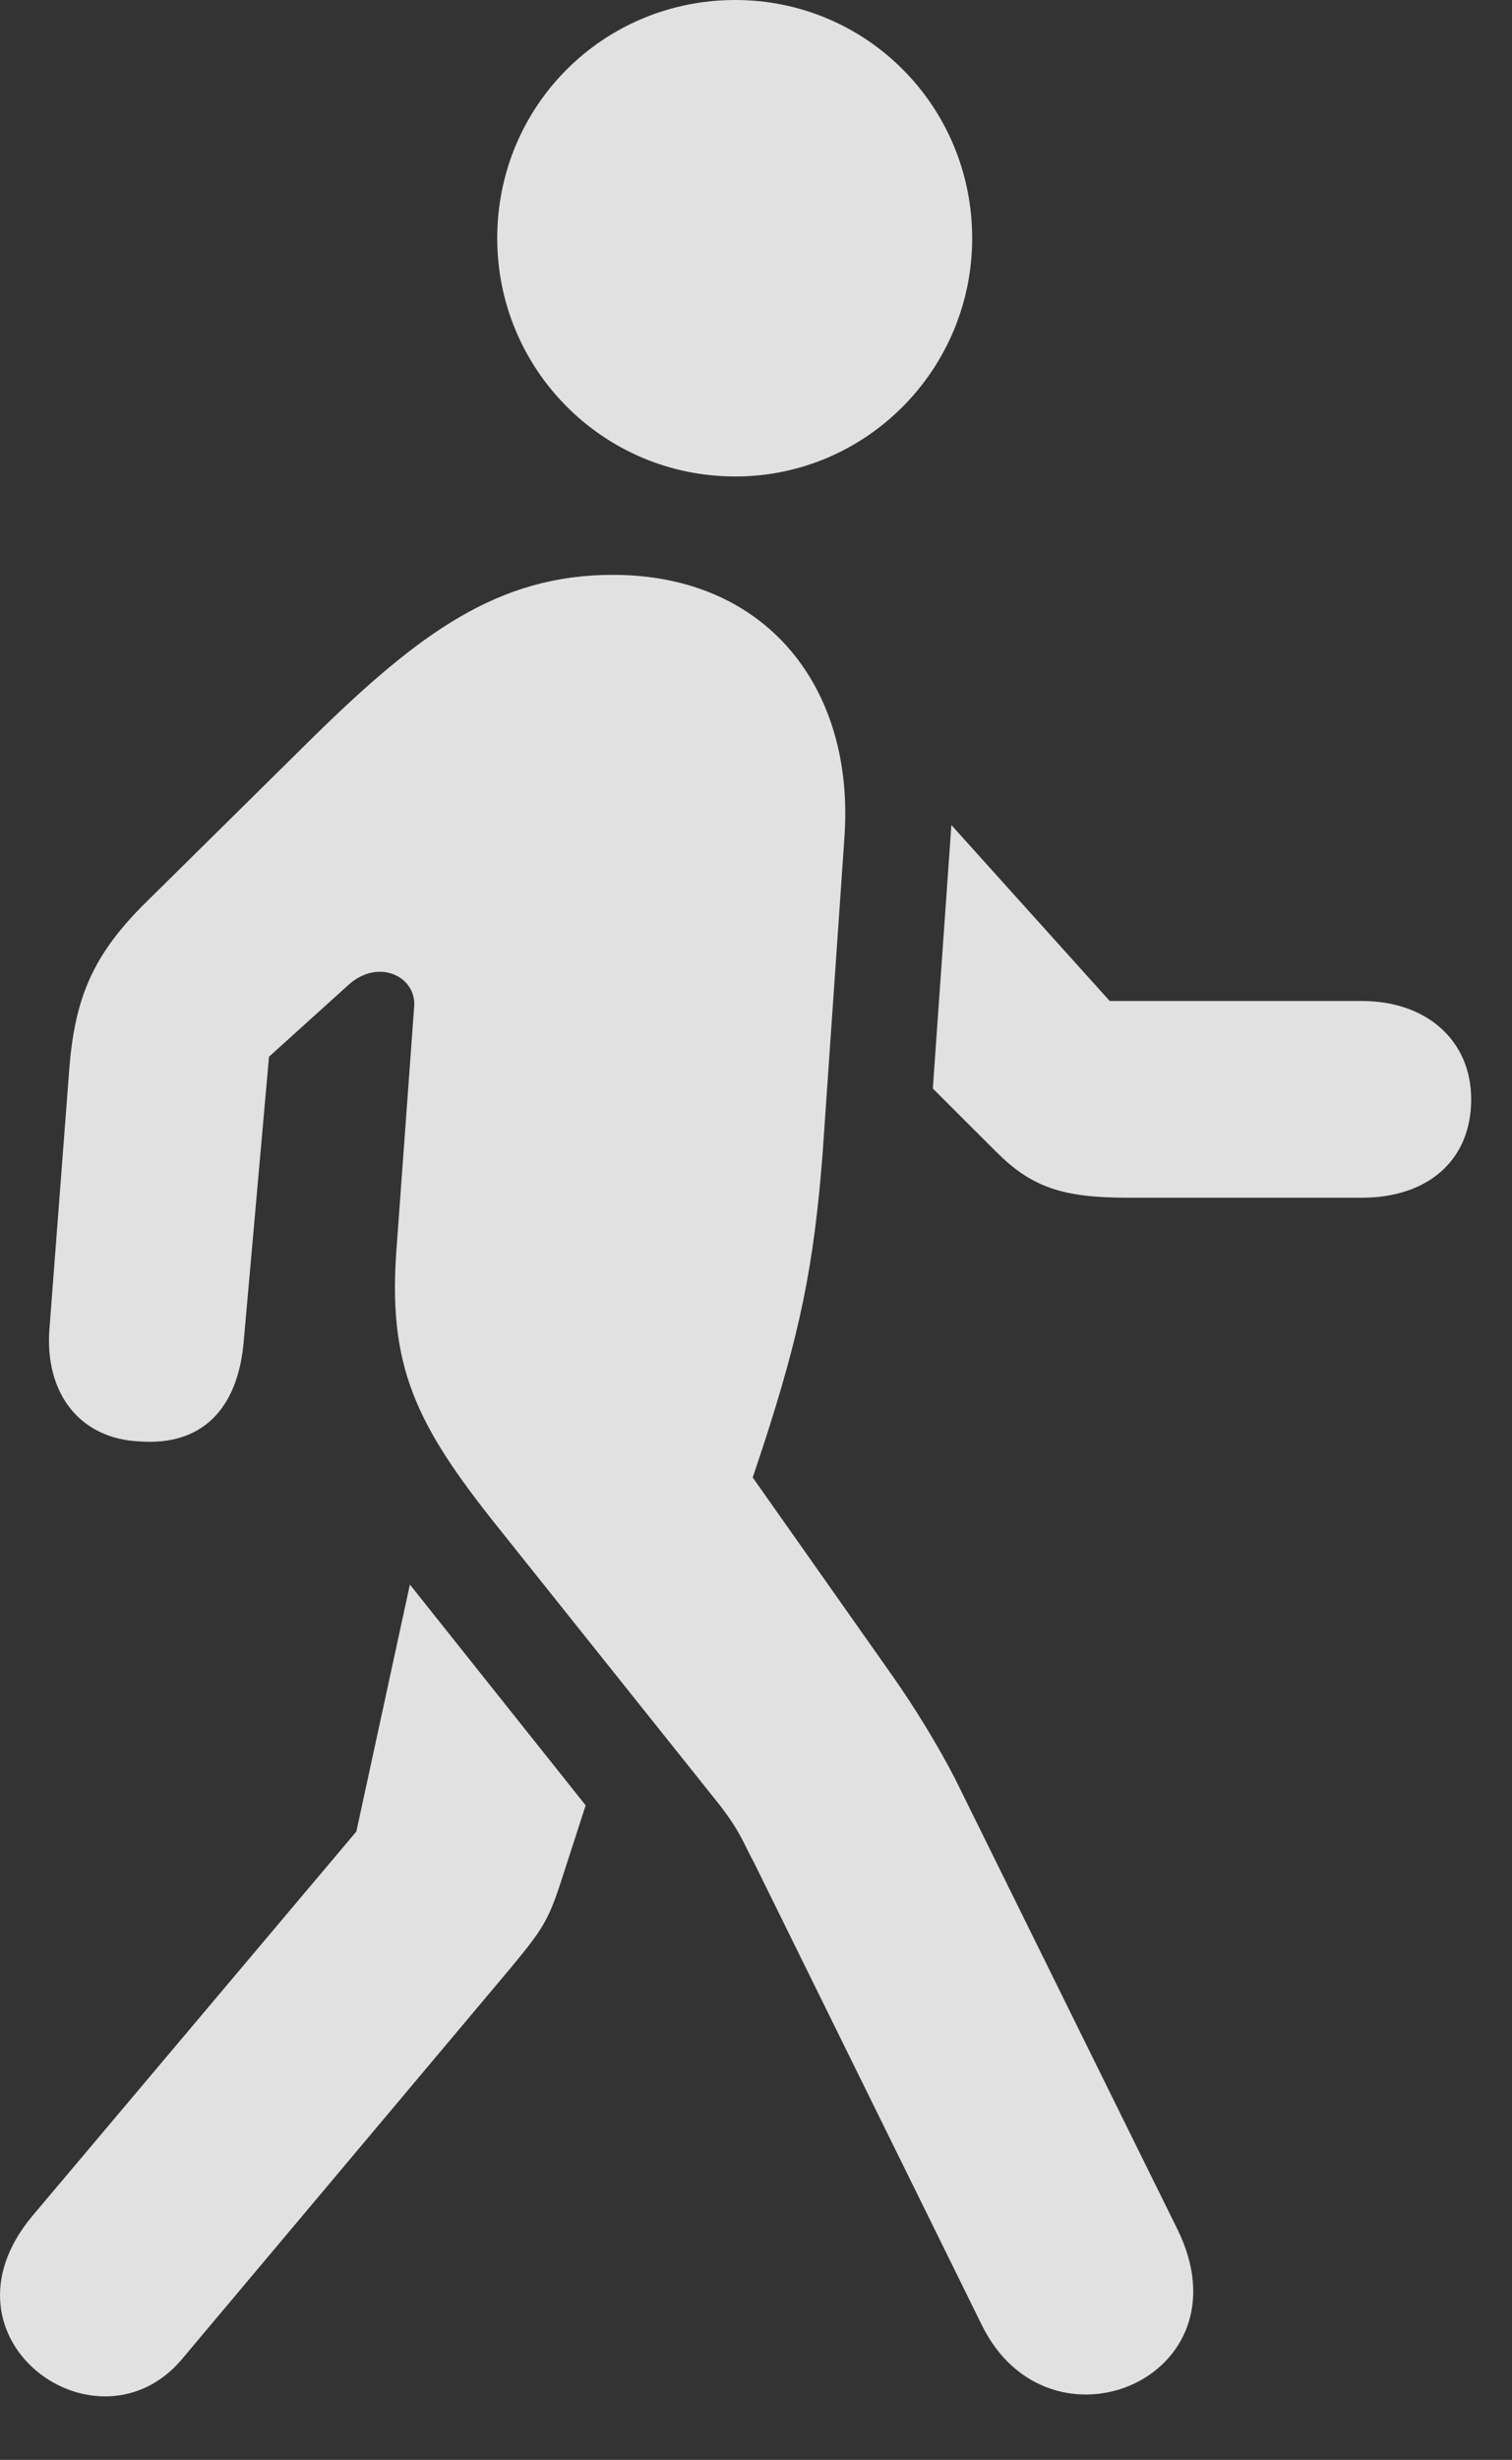 <?xml version="1.0" encoding="UTF-8"?>
<!--Generator: Apple Native CoreSVG 232.5-->
<!DOCTYPE svg
PUBLIC "-//W3C//DTD SVG 1.1//EN"
       "http://www.w3.org/Graphics/SVG/1.1/DTD/svg11.dtd">
<svg version="1.1" xmlns="http://www.w3.org/2000/svg" xmlns:xlink="http://www.w3.org/1999/xlink" width="13.523" height="21.982">
 <rect width="100%" height="100%" fill="#333333" stroke="none"/>
 <g>
  <rect height="21.982" opacity="0" width="13.523" x="0" y="0"/>
  <path d="M1.634 21.074L4.574 17.578C4.857 17.236 4.906 17.158 5.023 16.797L5.238 16.133L3.666 14.16L3.187 16.367L0.287 19.805C-0.631 20.908 0.882 21.982 1.634 21.074ZM8.783 20.781C9.388 22.002 11.185 21.25 10.531 19.922L8.539 15.889C8.382 15.586 8.177 15.254 7.992 14.99L6.732 13.203L6.82 12.94C7.152 11.924 7.279 11.318 7.357 10.312L7.552 7.49C7.65 6.152 6.859 5.137 5.482 5.137C4.457 5.137 3.754 5.654 2.806 6.582L1.312 8.057C0.824 8.535 0.668 8.926 0.619 9.561L0.443 11.865C0.394 12.451 0.716 12.861 1.254 12.881C1.8 12.92 2.132 12.598 2.181 11.973L2.406 9.443L3.119 8.799C3.382 8.564 3.715 8.721 3.705 8.984L3.549 11.123C3.461 12.207 3.715 12.725 4.457 13.652L6.439 16.133C6.634 16.387 6.654 16.484 6.742 16.641ZM12.181 8.945L9.925 8.945L8.509 7.373L8.343 9.727L8.91 10.293C9.222 10.605 9.496 10.703 10.082 10.703L12.181 10.703C12.767 10.703 13.158 10.371 13.158 9.824C13.158 9.297 12.758 8.945 12.181 8.945ZM6.576 4.258C7.748 4.258 8.695 3.301 8.695 2.129C8.695 0.947 7.748 0 6.576 0C5.394 0 4.447 0.947 4.447 2.129C4.447 3.301 5.394 4.258 6.576 4.258Z" fill="#ffffff" fill-opacity="0.85"/>
 </g>
</svg>
